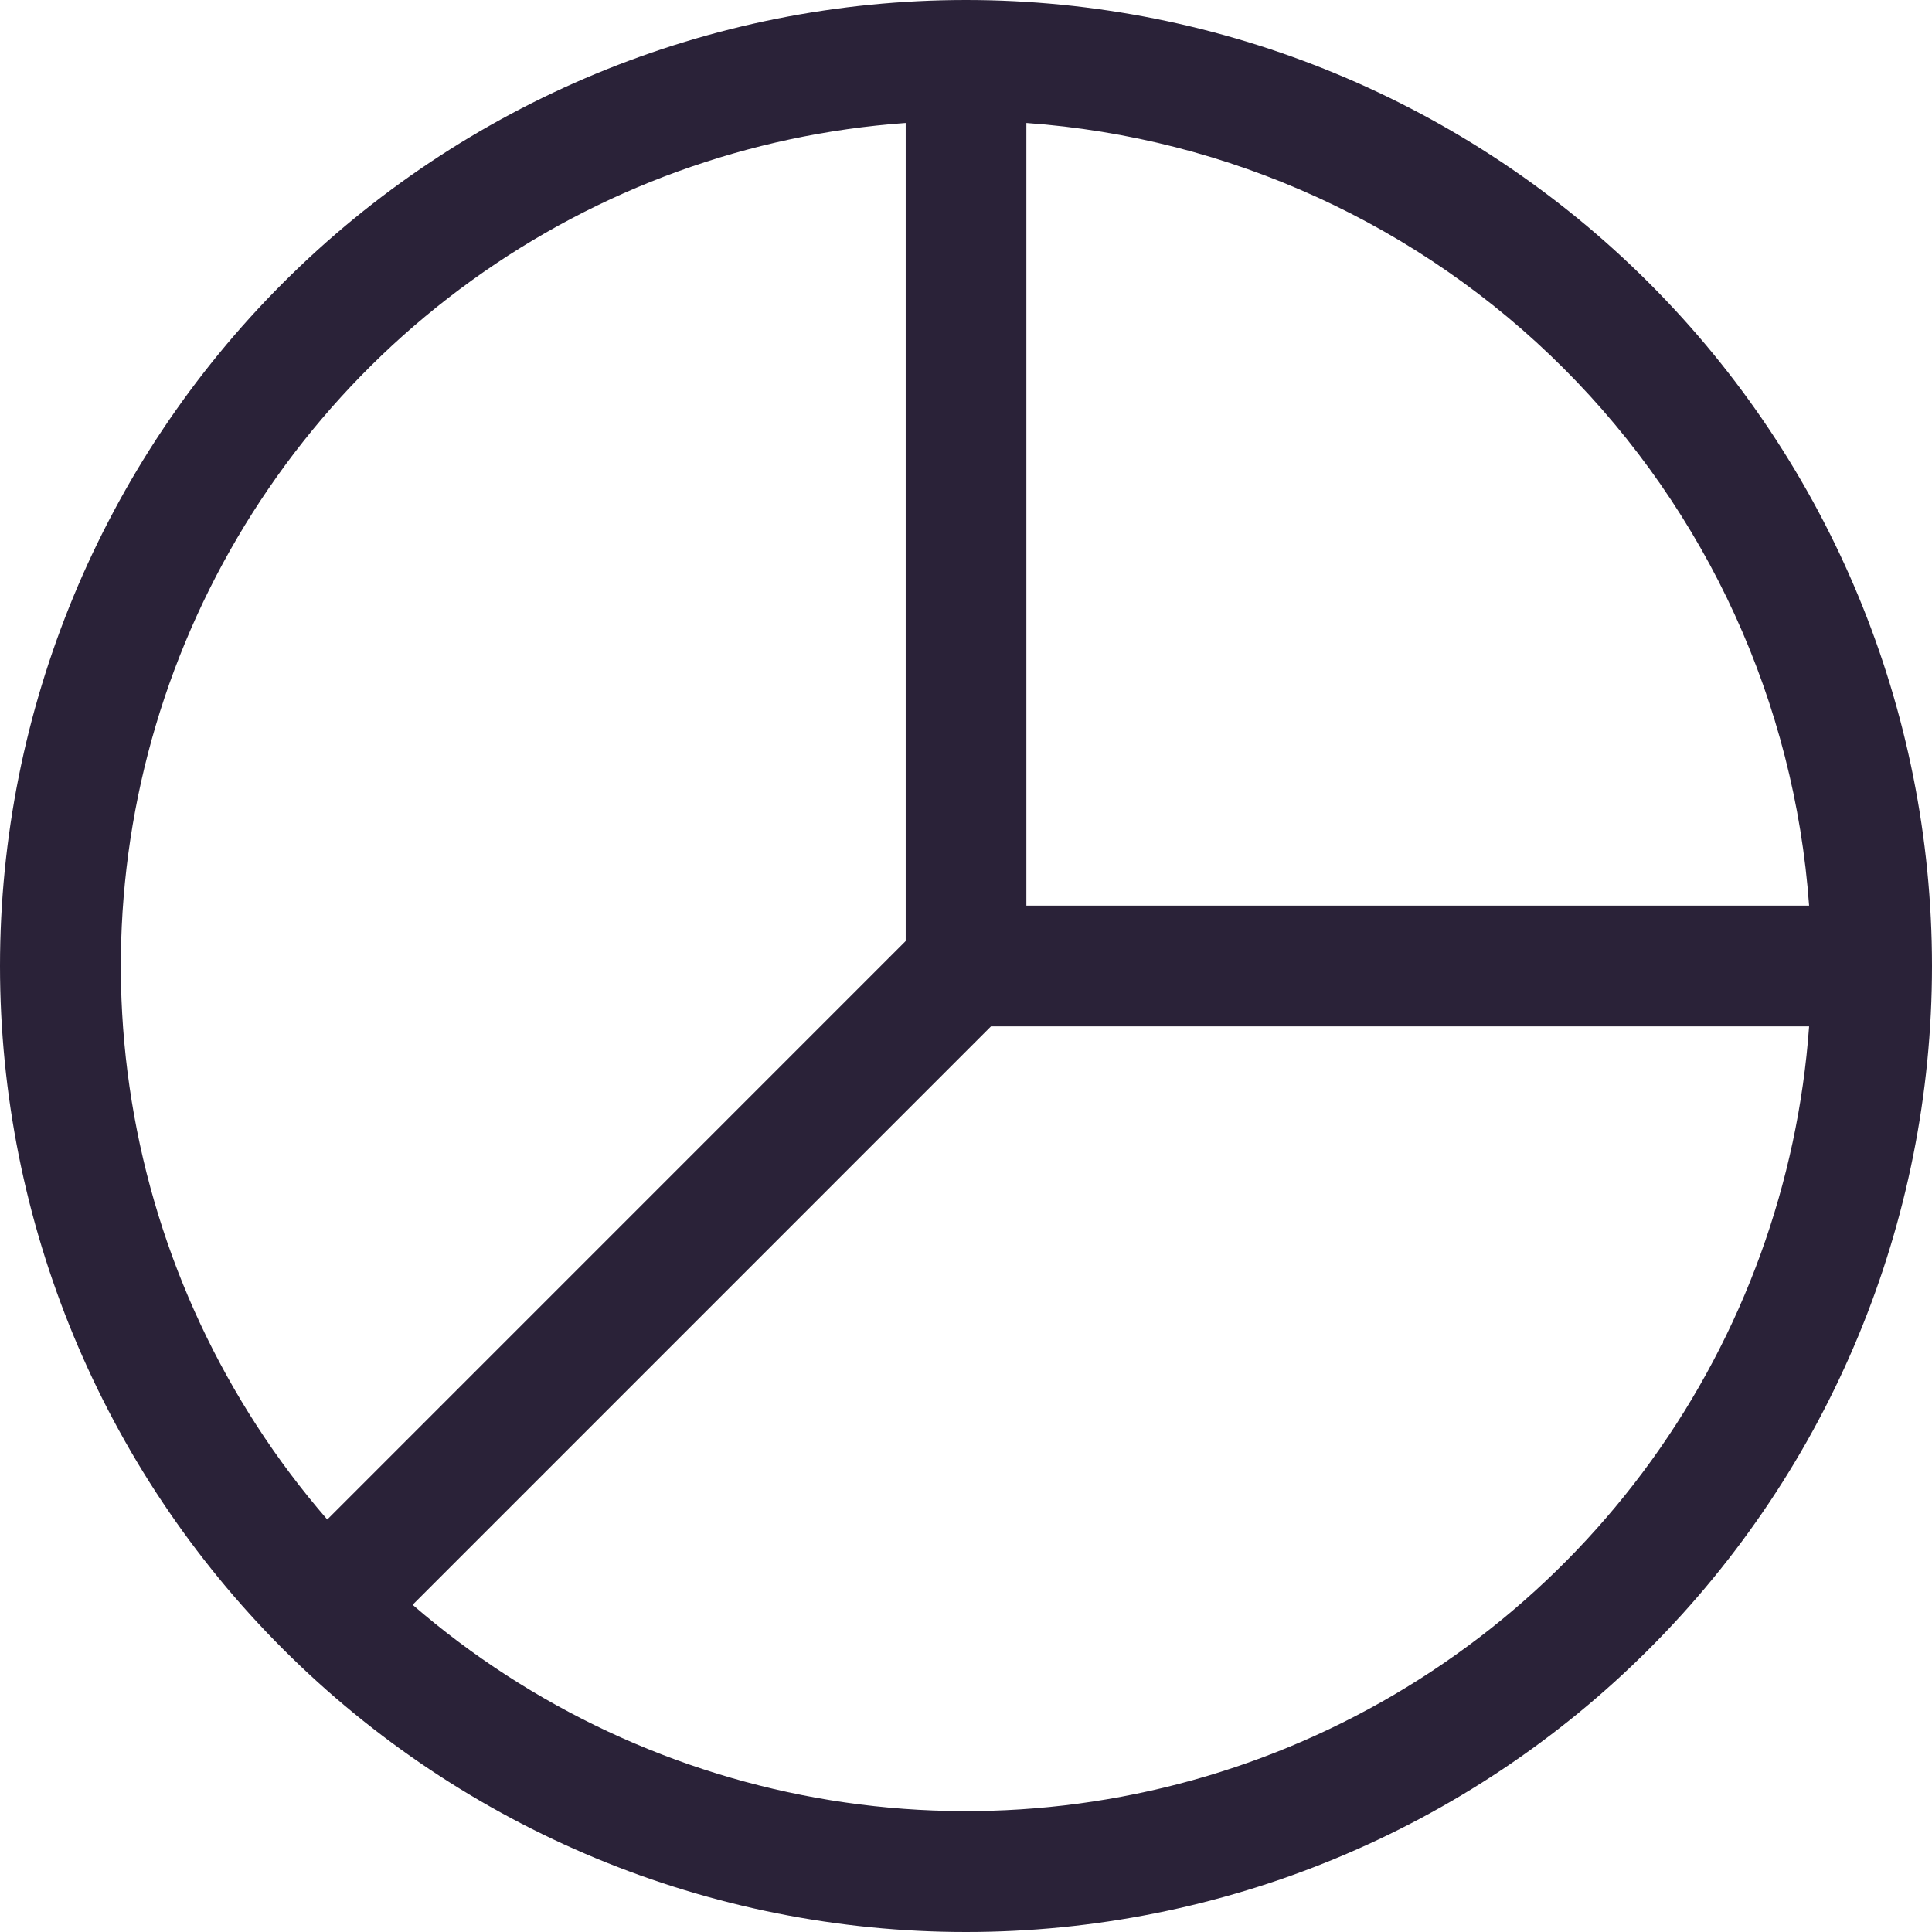 <svg xmlns="http://www.w3.org/2000/svg" fill="none" viewBox="0 0 28 28">
  <path fill="#2A2238" d="M13.125 1.782c-2.268.163-4.446.953-6.29 2.283-1.844 1.33-3.282 3.147-4.152 5.248-.87 2.101-1.138 4.402-.774 6.647.364 2.245 1.345 4.344 2.834 6.062l8.383-8.384V1.782Zm1.75 0V13.125h11.344c-.211-2.939-1.474-5.703-3.557-7.786-2.083-2.083-4.848-3.346-7.787-3.557ZM26.218 14.875H14.362l-8.382 8.383c1.719 1.488 3.817 2.469 6.062 2.833 2.244.363 4.545.095 6.646-.775 2.1-.87 3.917-2.307 5.247-4.151 1.33-1.844 2.121-4.022 2.284-6.289ZM0 14c0-3.713 1.475-7.274 4.101-9.899C6.726 1.475 10.287 0 14 0s7.274 1.475 9.899 4.101C26.525 6.726 28 10.287 28 14s-1.475 7.274-4.101 9.899C21.274 26.525 17.713 28 14 28s-7.274-1.475-9.899-4.101C1.475 21.274 0 17.713 0 14Z"/>
</svg>
